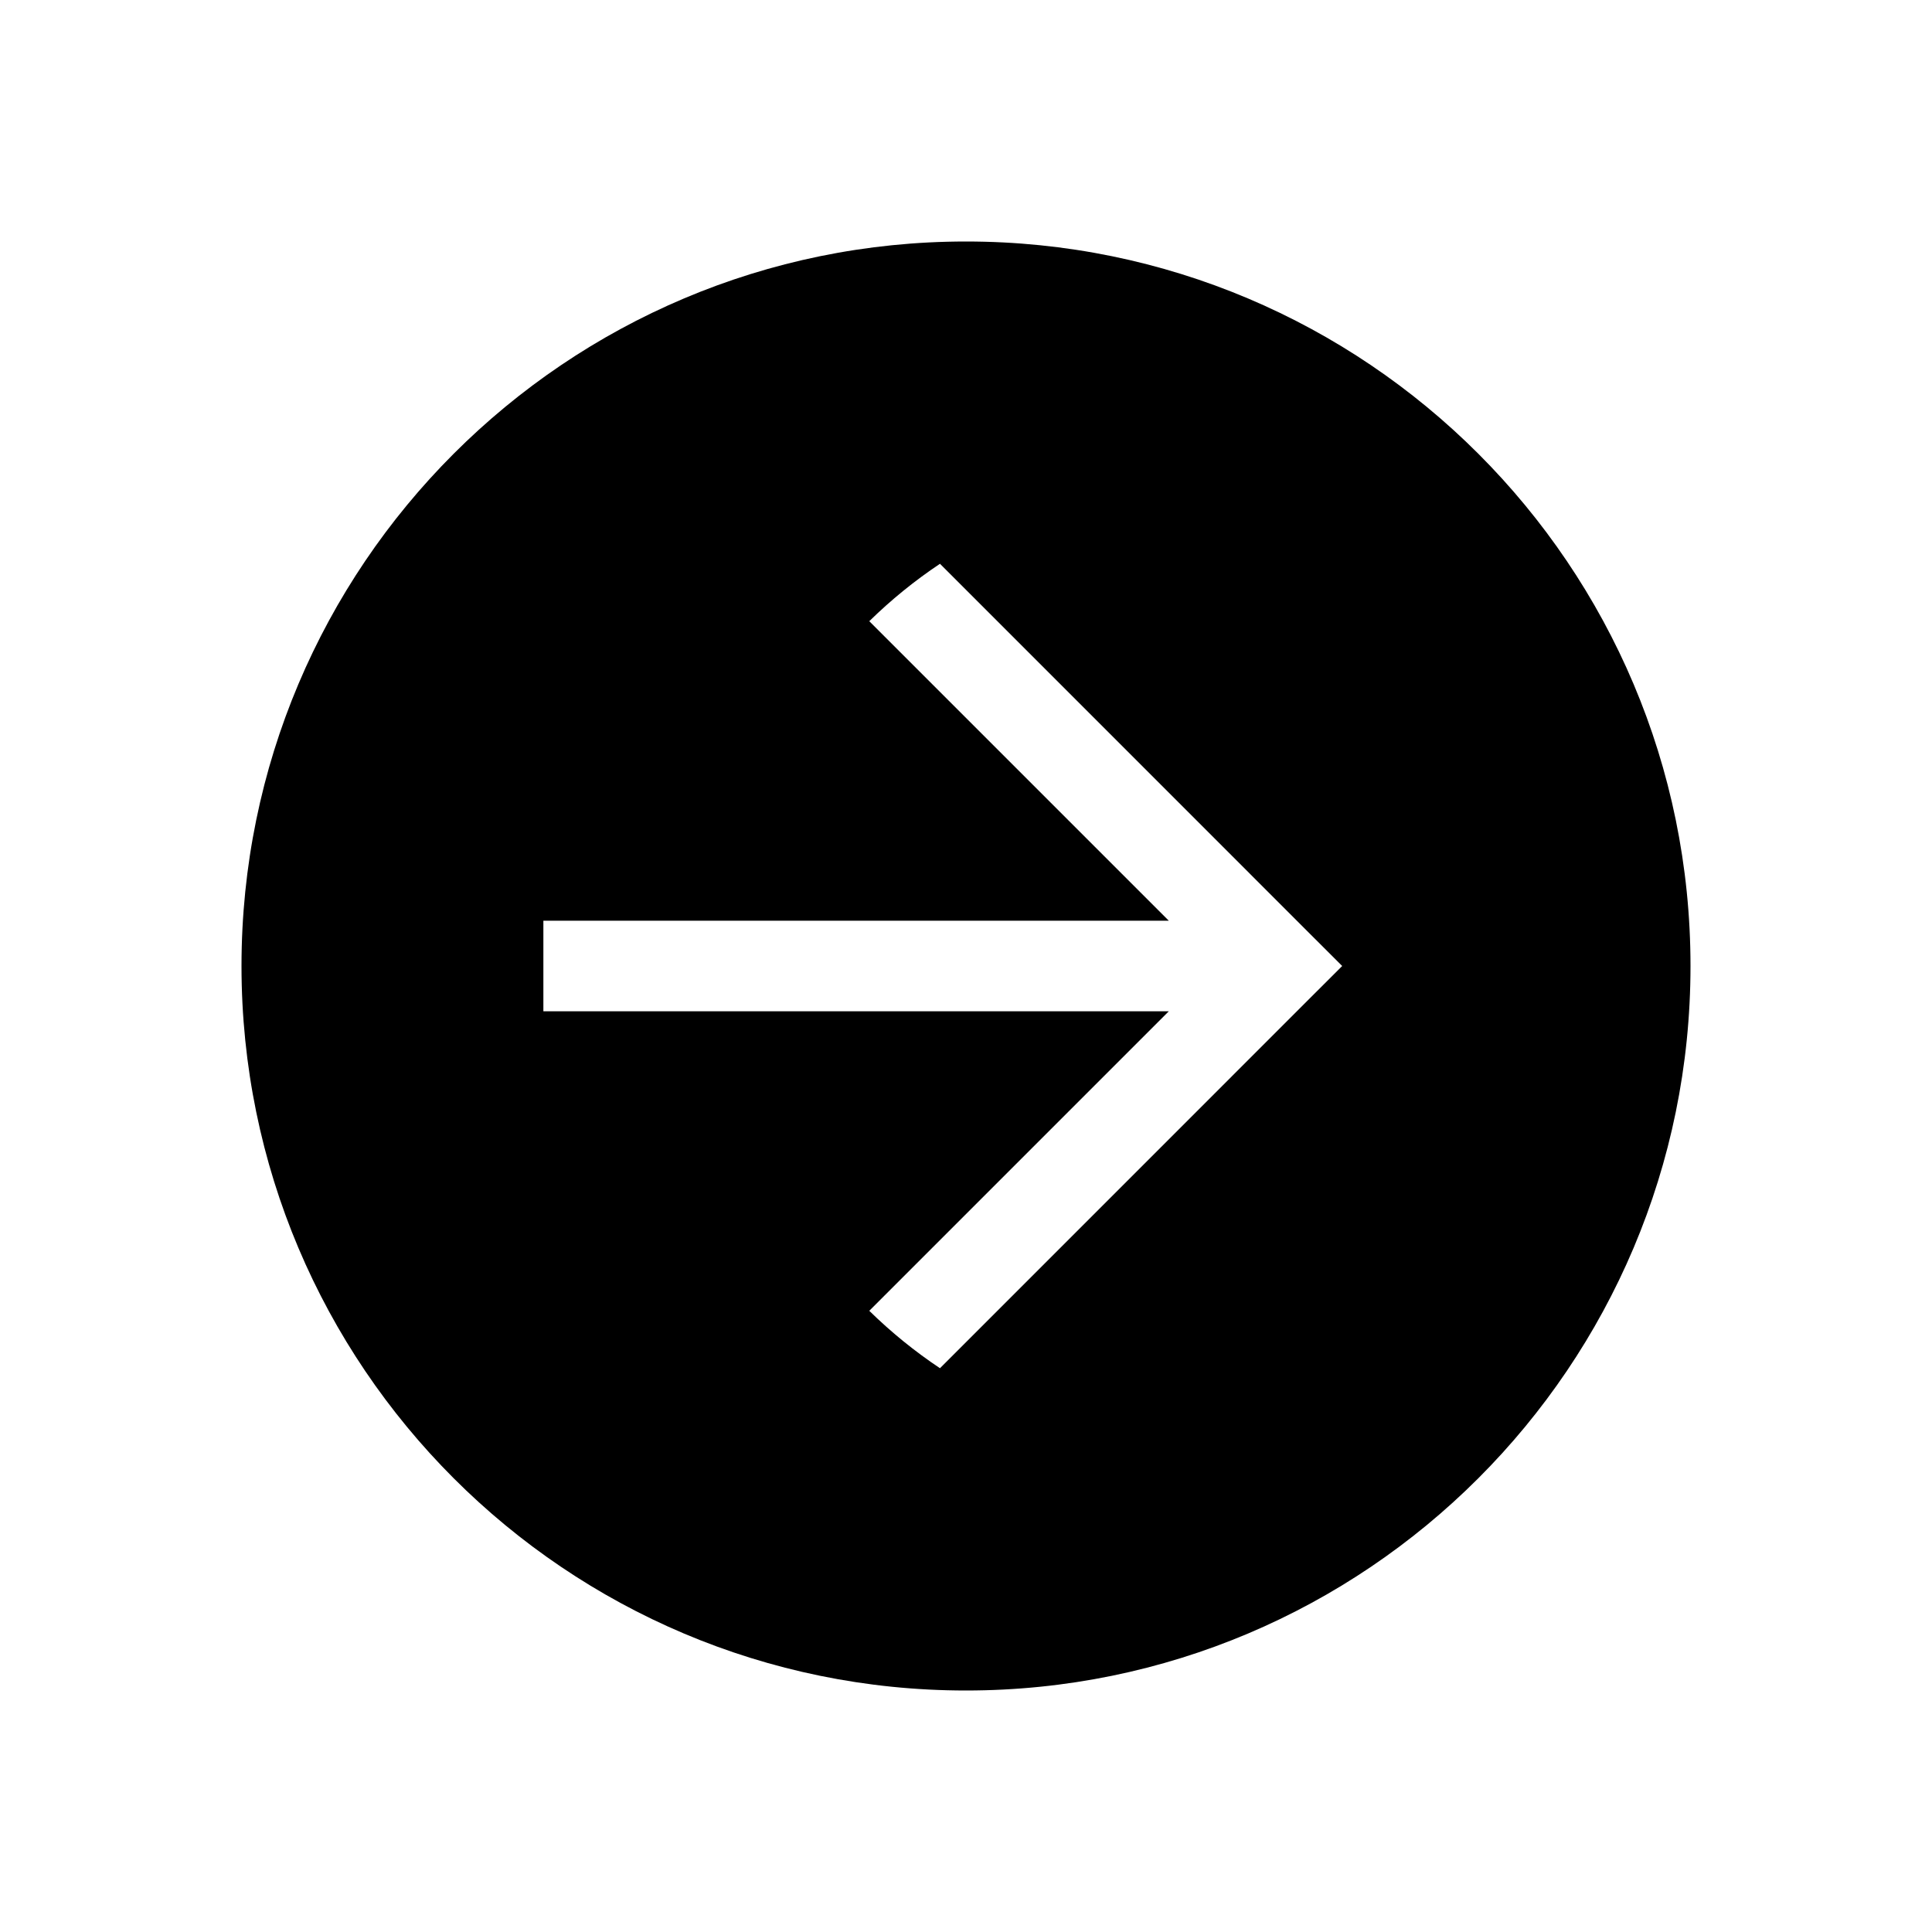 <svg width="32" height="32" viewBox="0 0 32 32" fill="none" xmlns="http://www.w3.org/2000/svg">
<path fill-rule="evenodd" clip-rule="evenodd" d="M16 28C22.627 28 28 22.627 28 16C28 9.373 22.627 4 16 4C9.373 4 4 9.373 4 16C4 22.627 9.373 28 16 28ZM21.7 16.53L22.231 16L21.7 15.47L15.569 9.338C15.149 9.618 14.757 9.937 14.398 10.289L19.359 15.25H19.346H19.311H19.277H19.242H19.207H19.172H19.137H19.102H19.067H19.032H18.998H18.963H18.928H18.893H18.858H18.824H18.789H18.754H18.72H18.685H18.65H18.616H18.581H18.547H18.512H18.477H18.443H18.409H18.374H18.34H18.305H18.271H18.236H18.202H18.168H18.133H18.099H18.065H18.03H17.996H17.962H17.928H17.893H17.859H17.825H17.791H17.757H17.723H17.689H17.655H17.621H17.587H17.553H17.519H17.486H17.452H17.418H17.384H17.351H17.317H17.283H17.249H17.216H17.182H17.149H17.115H17.082H17.048H17.015H16.981H16.948H16.915H16.881H16.848H16.815H16.782H16.748H16.715H16.682H16.649H16.616H16.583H16.55H16.517H16.484H16.451H16.419H16.386H16.353H16.32H16.288H16.255H16.222H16.19H16.157H16.125H16.092H16.06H16.027H15.995H15.963H15.931H15.898H15.866H15.834H15.802H15.77H15.738H15.706H15.674H15.642H15.61H15.579H15.547H15.515H15.483H15.452H15.42H15.389H15.357H15.326H15.294H15.263H15.232H15.2H15.169H15.138H15.107H15.076H15.045H15.014H14.983H14.952H14.921H14.89H14.86H14.829H14.799H14.768H14.737H14.707H14.677H14.646H14.616H14.585H14.555H14.525H14.495H14.465H14.435H14.405H14.375H14.345H14.315H14.286H14.256H14.226H14.197H14.167H14.138H14.108H14.079H14.05H14.02H13.991H13.962H13.933H13.904H13.875H13.846H13.817H13.788H13.76H13.731H13.702H13.674H13.645H13.617H13.588H13.56H13.532H13.504H13.476H13.448H13.42H13.392H13.364H13.336H13.308H13.28H13.253H13.225H13.198H13.17H13.143H13.116H13.088H13.061H13.034H13.007H12.98H12.953H12.926H12.9H12.873H12.846H12.82H12.793H12.767H12.741H12.714H12.688H12.662H12.636H12.61H12.584H12.558H12.532H12.506H12.481H12.455H12.43H12.404H12.379H12.353H12.328H12.303H12.278H12.253H12.228H12.203H12.178H12.154H12.129H12.104H12.08H12.056H12.031H12.007H11.983H11.959H11.935H11.911H11.887H11.863H11.839H11.816H11.792H11.769H11.745H11.722H11.699H11.675H11.652H11.629H11.607H11.584H11.561H11.538H11.516H11.493H11.471H11.448H11.426H11.404H11.382H11.36H11.338H11.316H11.294H11.273H11.251H11.229H11.208H11.187H11.165H11.144H11.123H11.102H11.081H11.061H11.04H11.019H10.999H10.978H10.958H10.938H10.917H10.897H10.877H10.857H10.838H10.818H10.798H10.779H10.759H10.74H10.72H10.701H10.682H10.663H10.644H10.625H10.607H10.588H10.569H10.551H10.533H10.514H10.496H10.478H10.46H10.442H10.425H10.407H10.389H10.372H10.354H10.337H10.32H10.303H10.286H10.269H10.252H10.236H10.219H10.203H10.186H10.17H10.154H10.137H10.121H10.106H10.09H10.074H10.059H10.043H10.028H10.012H9.997H9.982H9.967H9.952H9.937H9.923H9.908H9.894H9.879H9.865H9.851H9.837H9.823H9.809H9.796H9.782H9.769H9.755H9.742H9.729H9.716H9.703H9.69H9.677H9.664H9.652H9.64H9.627H9.615H9.603H9.591H9.579H9.567H9.556H9.544H9.533H9.522H9.51H9.499H9.488H9.478H9.467H9.456H9.446H9.435H9.425H9.415H9.405H9.395H9.385H9.375H9.366H9.356H9.347H9.338H9.329H9.32H9.311H9.302H9.294H9.285H9.277H9.268H9.26H9.252H9.244H9.237H9.229H9.221H9.214H9.207H9.199H9.192H9.185H9.179H9.172H9.165H9.159H9.153H9.146H9.14H9.134H9.129H9.123H9.117H9.112H9.107H9.101H9.096H9.091H9.086H9.082H9.077H9.073H9.068H9.064H9.06H9.056H9.053H9.049H9.045H9.042H9.039H9.036H9.033H9.03H9.027H9.024H9.022H9.019H9.017H9.015H9.013H9.011H9.01H9.008H9.007H9.005H9.004H9.003H9.002H9.002H9.001H9.001H9H9L9 16L9 16.75H9H9.001H9.001H9.002H9.002H9.003H9.004H9.005H9.007H9.008H9.01H9.011H9.013H9.015H9.017H9.019H9.022H9.024H9.027H9.03H9.033H9.036H9.039H9.042H9.045H9.049H9.053H9.056H9.06H9.064H9.068H9.073H9.077H9.082H9.086H9.091H9.096H9.101H9.107H9.112H9.117H9.123H9.129H9.134H9.14H9.146H9.153H9.159H9.165H9.172H9.179H9.185H9.192H9.199H9.207H9.214H9.221H9.229H9.237H9.244H9.252H9.26H9.268H9.277H9.285H9.294H9.302H9.311H9.32H9.329H9.338H9.347H9.356H9.366H9.375H9.385H9.395H9.405H9.415H9.425H9.435H9.446H9.456H9.467H9.478H9.488H9.499H9.51H9.522H9.533H9.544H9.556H9.567H9.579H9.591H9.603H9.615H9.627H9.64H9.652H9.664H9.677H9.69H9.703H9.716H9.729H9.742H9.755H9.769H9.782H9.796H9.809H9.823H9.837H9.851H9.865H9.879H9.894H9.908H9.923H9.937H9.952H9.967H9.982H9.997H10.012H10.028H10.043H10.059H10.074H10.09H10.106H10.121H10.137H10.154H10.17H10.186H10.203H10.219H10.236H10.252H10.269H10.286H10.303H10.32H10.337H10.354H10.372H10.389H10.407H10.425H10.442H10.46H10.478H10.496H10.514H10.533H10.551H10.569H10.588H10.607H10.625H10.644H10.663H10.682H10.701H10.72H10.74H10.759H10.779H10.798H10.818H10.838H10.857H10.877H10.897H10.917H10.938H10.958H10.978H10.999H11.019H11.04H11.061H11.081H11.102H11.123H11.144H11.165H11.187H11.208H11.229H11.251H11.273H11.294H11.316H11.338H11.36H11.382H11.404H11.426H11.448H11.471H11.493H11.516H11.538H11.561H11.584H11.607H11.629H11.652H11.675H11.699H11.722H11.745H11.769H11.792H11.816H11.839H11.863H11.887H11.911H11.935H11.959H11.983H12.007H12.031H12.056H12.08H12.104H12.129H12.154H12.178H12.203H12.228H12.253H12.278H12.303H12.328H12.353H12.379H12.404H12.43H12.455H12.481H12.506H12.532H12.558H12.584H12.61H12.636H12.662H12.688H12.714H12.741H12.767H12.793H12.82H12.846H12.873H12.9H12.926H12.953H12.98H13.007H13.034H13.061H13.088H13.116H13.143H13.17H13.198H13.225H13.253H13.28H13.308H13.336H13.364H13.392H13.42H13.448H13.476H13.504H13.532H13.56H13.588H13.617H13.645H13.674H13.702H13.731H13.76H13.788H13.817H13.846H13.875H13.904H13.933H13.962H13.991H14.02H14.05H14.079H14.108H14.138H14.167H14.197H14.226H14.256H14.286H14.315H14.345H14.375H14.405H14.435H14.465H14.495H14.525H14.555H14.585H14.616H14.646H14.677H14.707H14.737H14.768H14.799H14.829H14.86H14.89H14.921H14.952H14.983H15.014H15.045H15.076H15.107H15.138H15.169H15.2H15.232H15.263H15.294H15.326H15.357H15.389H15.42H15.452H15.483H15.515H15.547H15.579H15.61H15.642H15.674H15.706H15.738H15.77H15.802H15.834H15.866H15.898H15.931H15.963H15.995H16.027H16.06H16.092H16.125H16.157H16.19H16.222H16.255H16.288H16.32H16.353H16.386H16.419H16.451H16.484H16.517H16.55H16.583H16.616H16.649H16.682H16.715H16.748H16.782H16.815H16.848H16.881H16.915H16.948H16.981H17.015H17.048H17.082H17.115H17.149H17.182H17.216H17.249H17.283H17.317H17.351H17.384H17.418H17.452H17.486H17.519H17.553H17.587H17.621H17.655H17.689H17.723H17.757H17.791H17.825H17.859H17.893H17.928H17.962H17.996H18.03H18.065H18.099H18.133H18.168H18.202H18.236H18.271H18.305H18.34H18.374H18.409H18.443H18.477H18.512H18.547H18.581H18.616H18.65H18.685H18.72H18.754H18.789H18.824H18.858H18.893H18.928H18.963H18.998H19.032H19.067H19.102H19.137H19.172H19.207H19.242H19.277H19.311H19.346H19.359L14.398 21.711C14.757 22.063 15.149 22.382 15.569 22.662L21.7 16.53Z" fill="black"/>
</svg>
